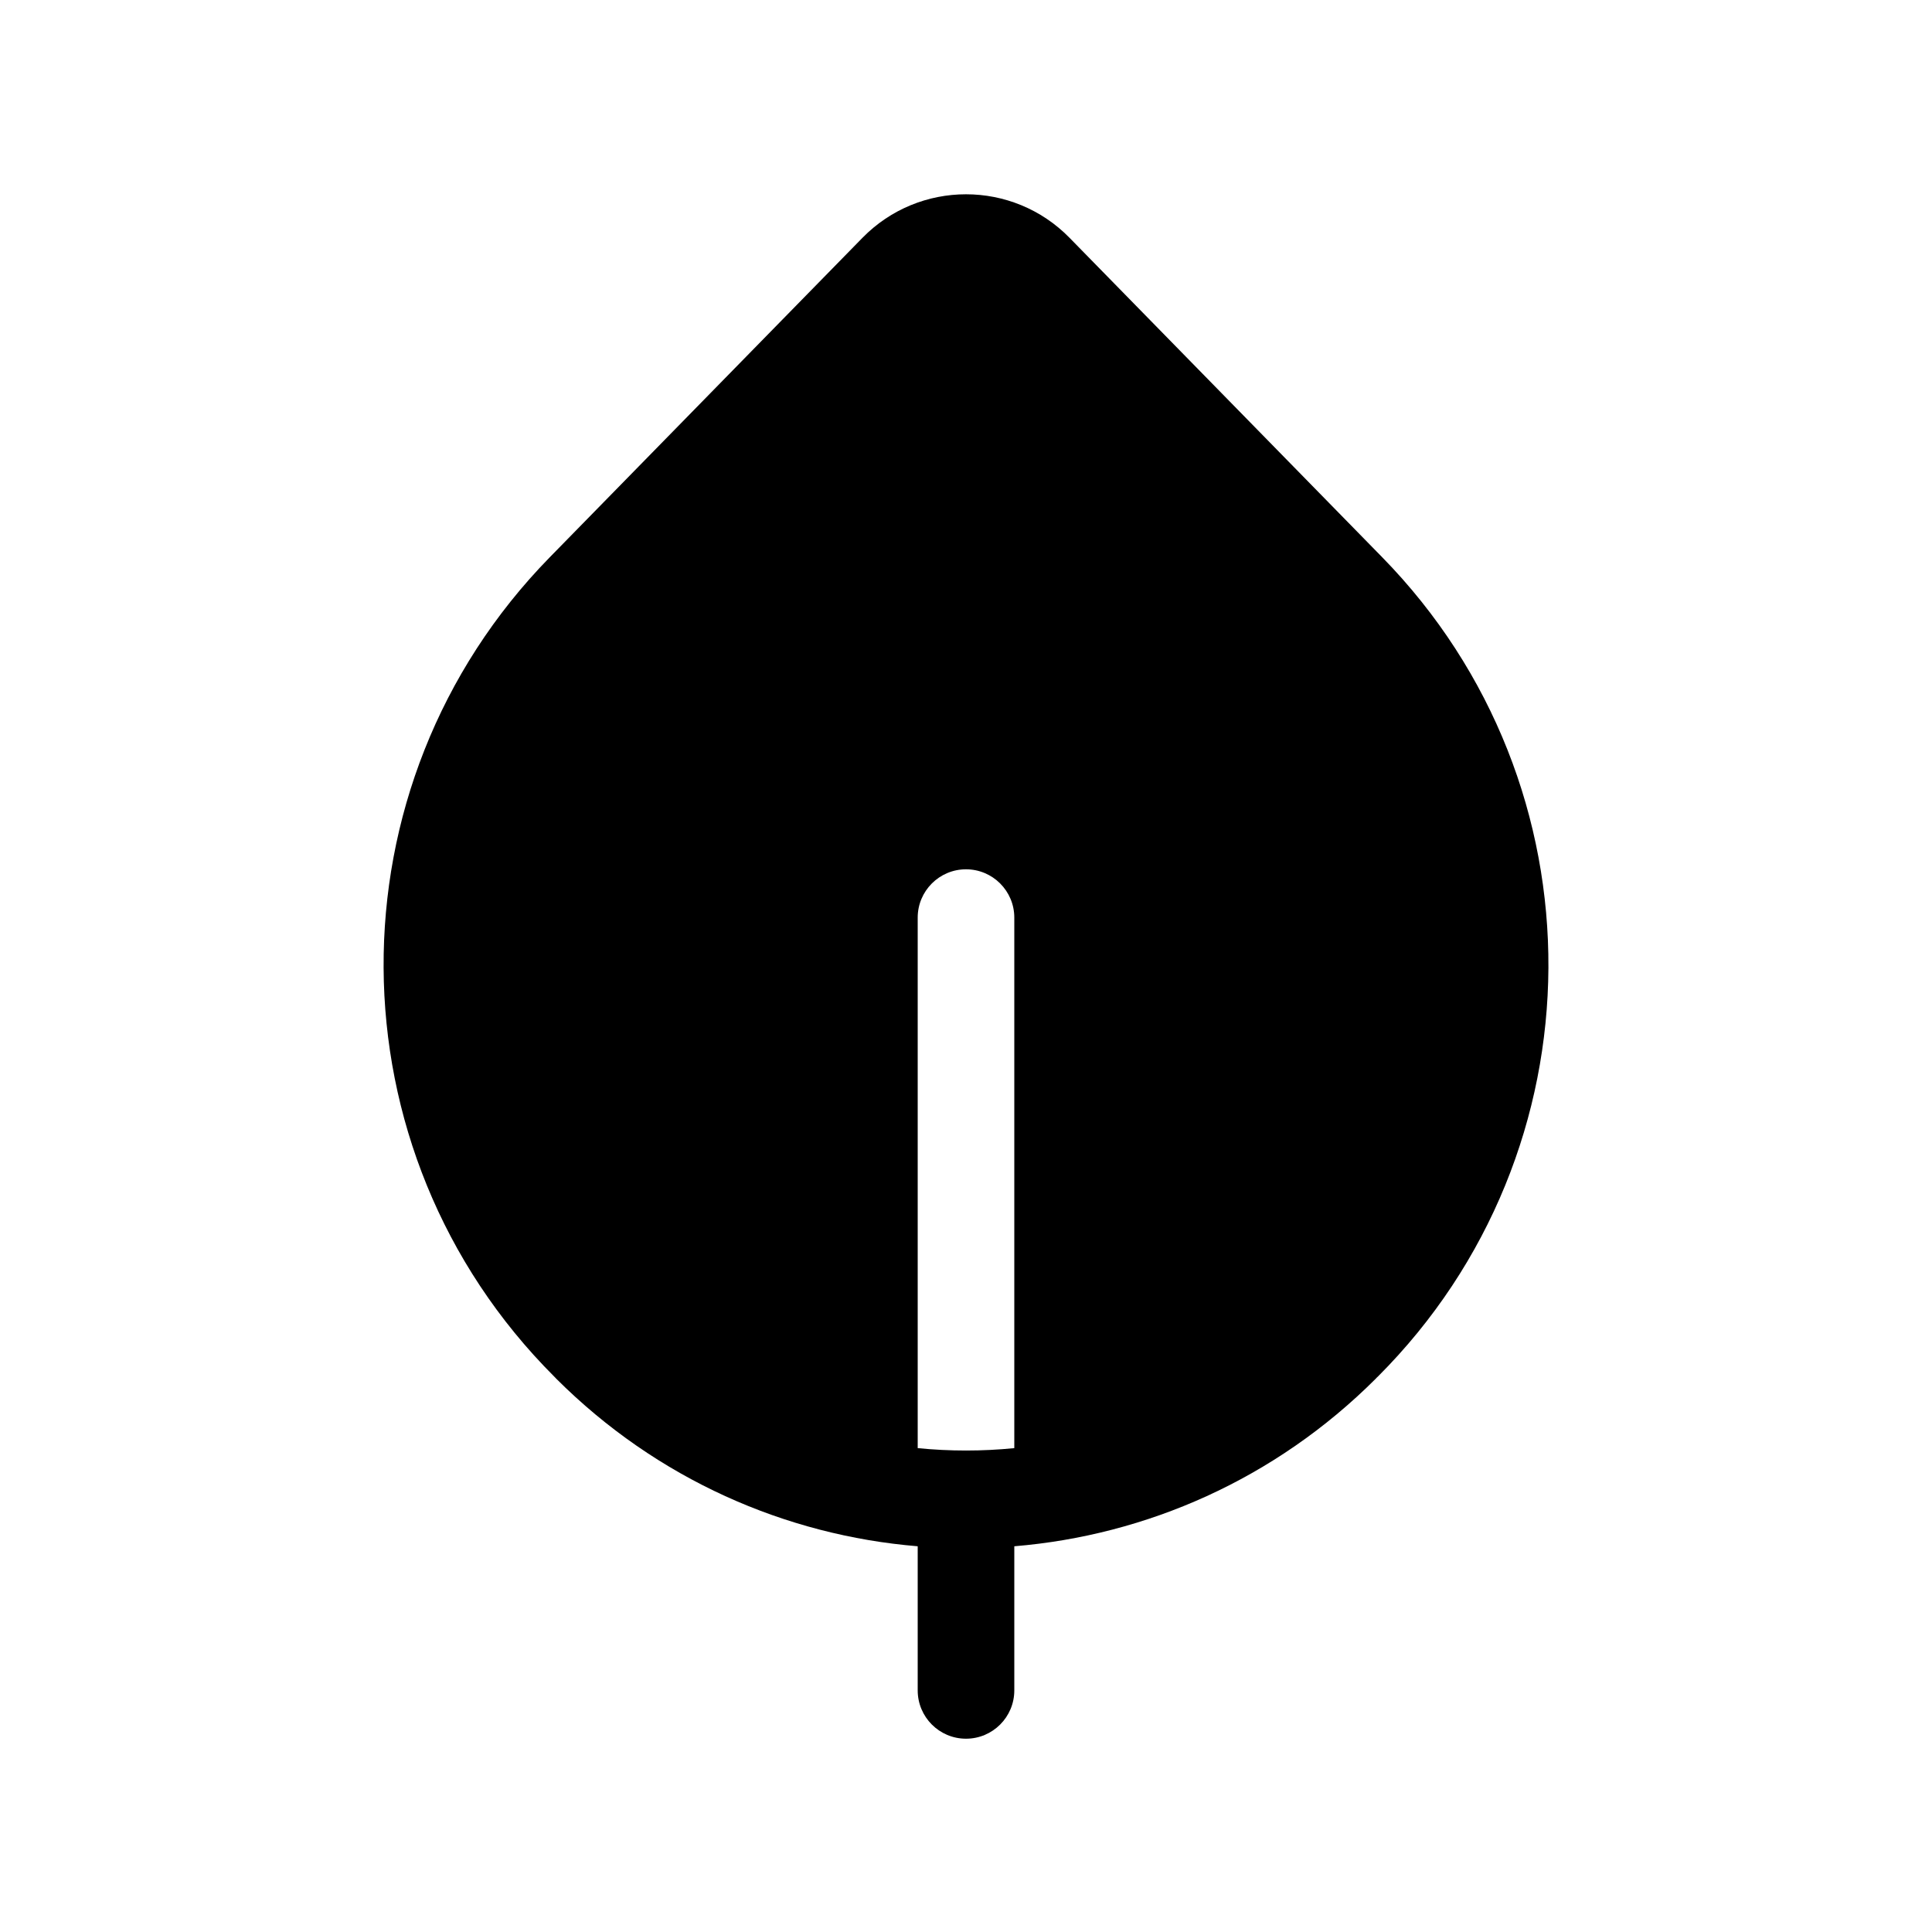<svg viewBox="0 0 20 20" fill="none" xmlns="http://www.w3.org/2000/svg">
  <path d="M11.072 2.462C10.484 1.861 9.516 1.861 8.928 2.462L5.691 5.769C3.38 8.131 3.4 11.913 5.737 14.25C5.74 14.254 5.744 14.258 5.748 14.261C5.751 14.265 5.754 14.268 5.757 14.271C6.802 15.315 8.135 15.894 9.5 16.007V17.499C9.5 17.775 9.724 17.999 10 17.999C10.276 17.999 10.5 17.775 10.5 17.499V16.007C11.865 15.894 13.198 15.315 14.243 14.271C14.246 14.268 14.249 14.265 14.252 14.261C14.256 14.258 14.26 14.254 14.264 14.25C16.6 11.913 16.62 8.131 14.309 5.769L11.072 2.462ZM10.5 14.991C10.168 15.024 9.833 15.024 9.5 14.991V9.499C9.5 9.223 9.724 8.999 10 8.999C10.276 8.999 10.5 9.223 10.5 9.499V14.991Z" fill="currentColor" />
</svg>
